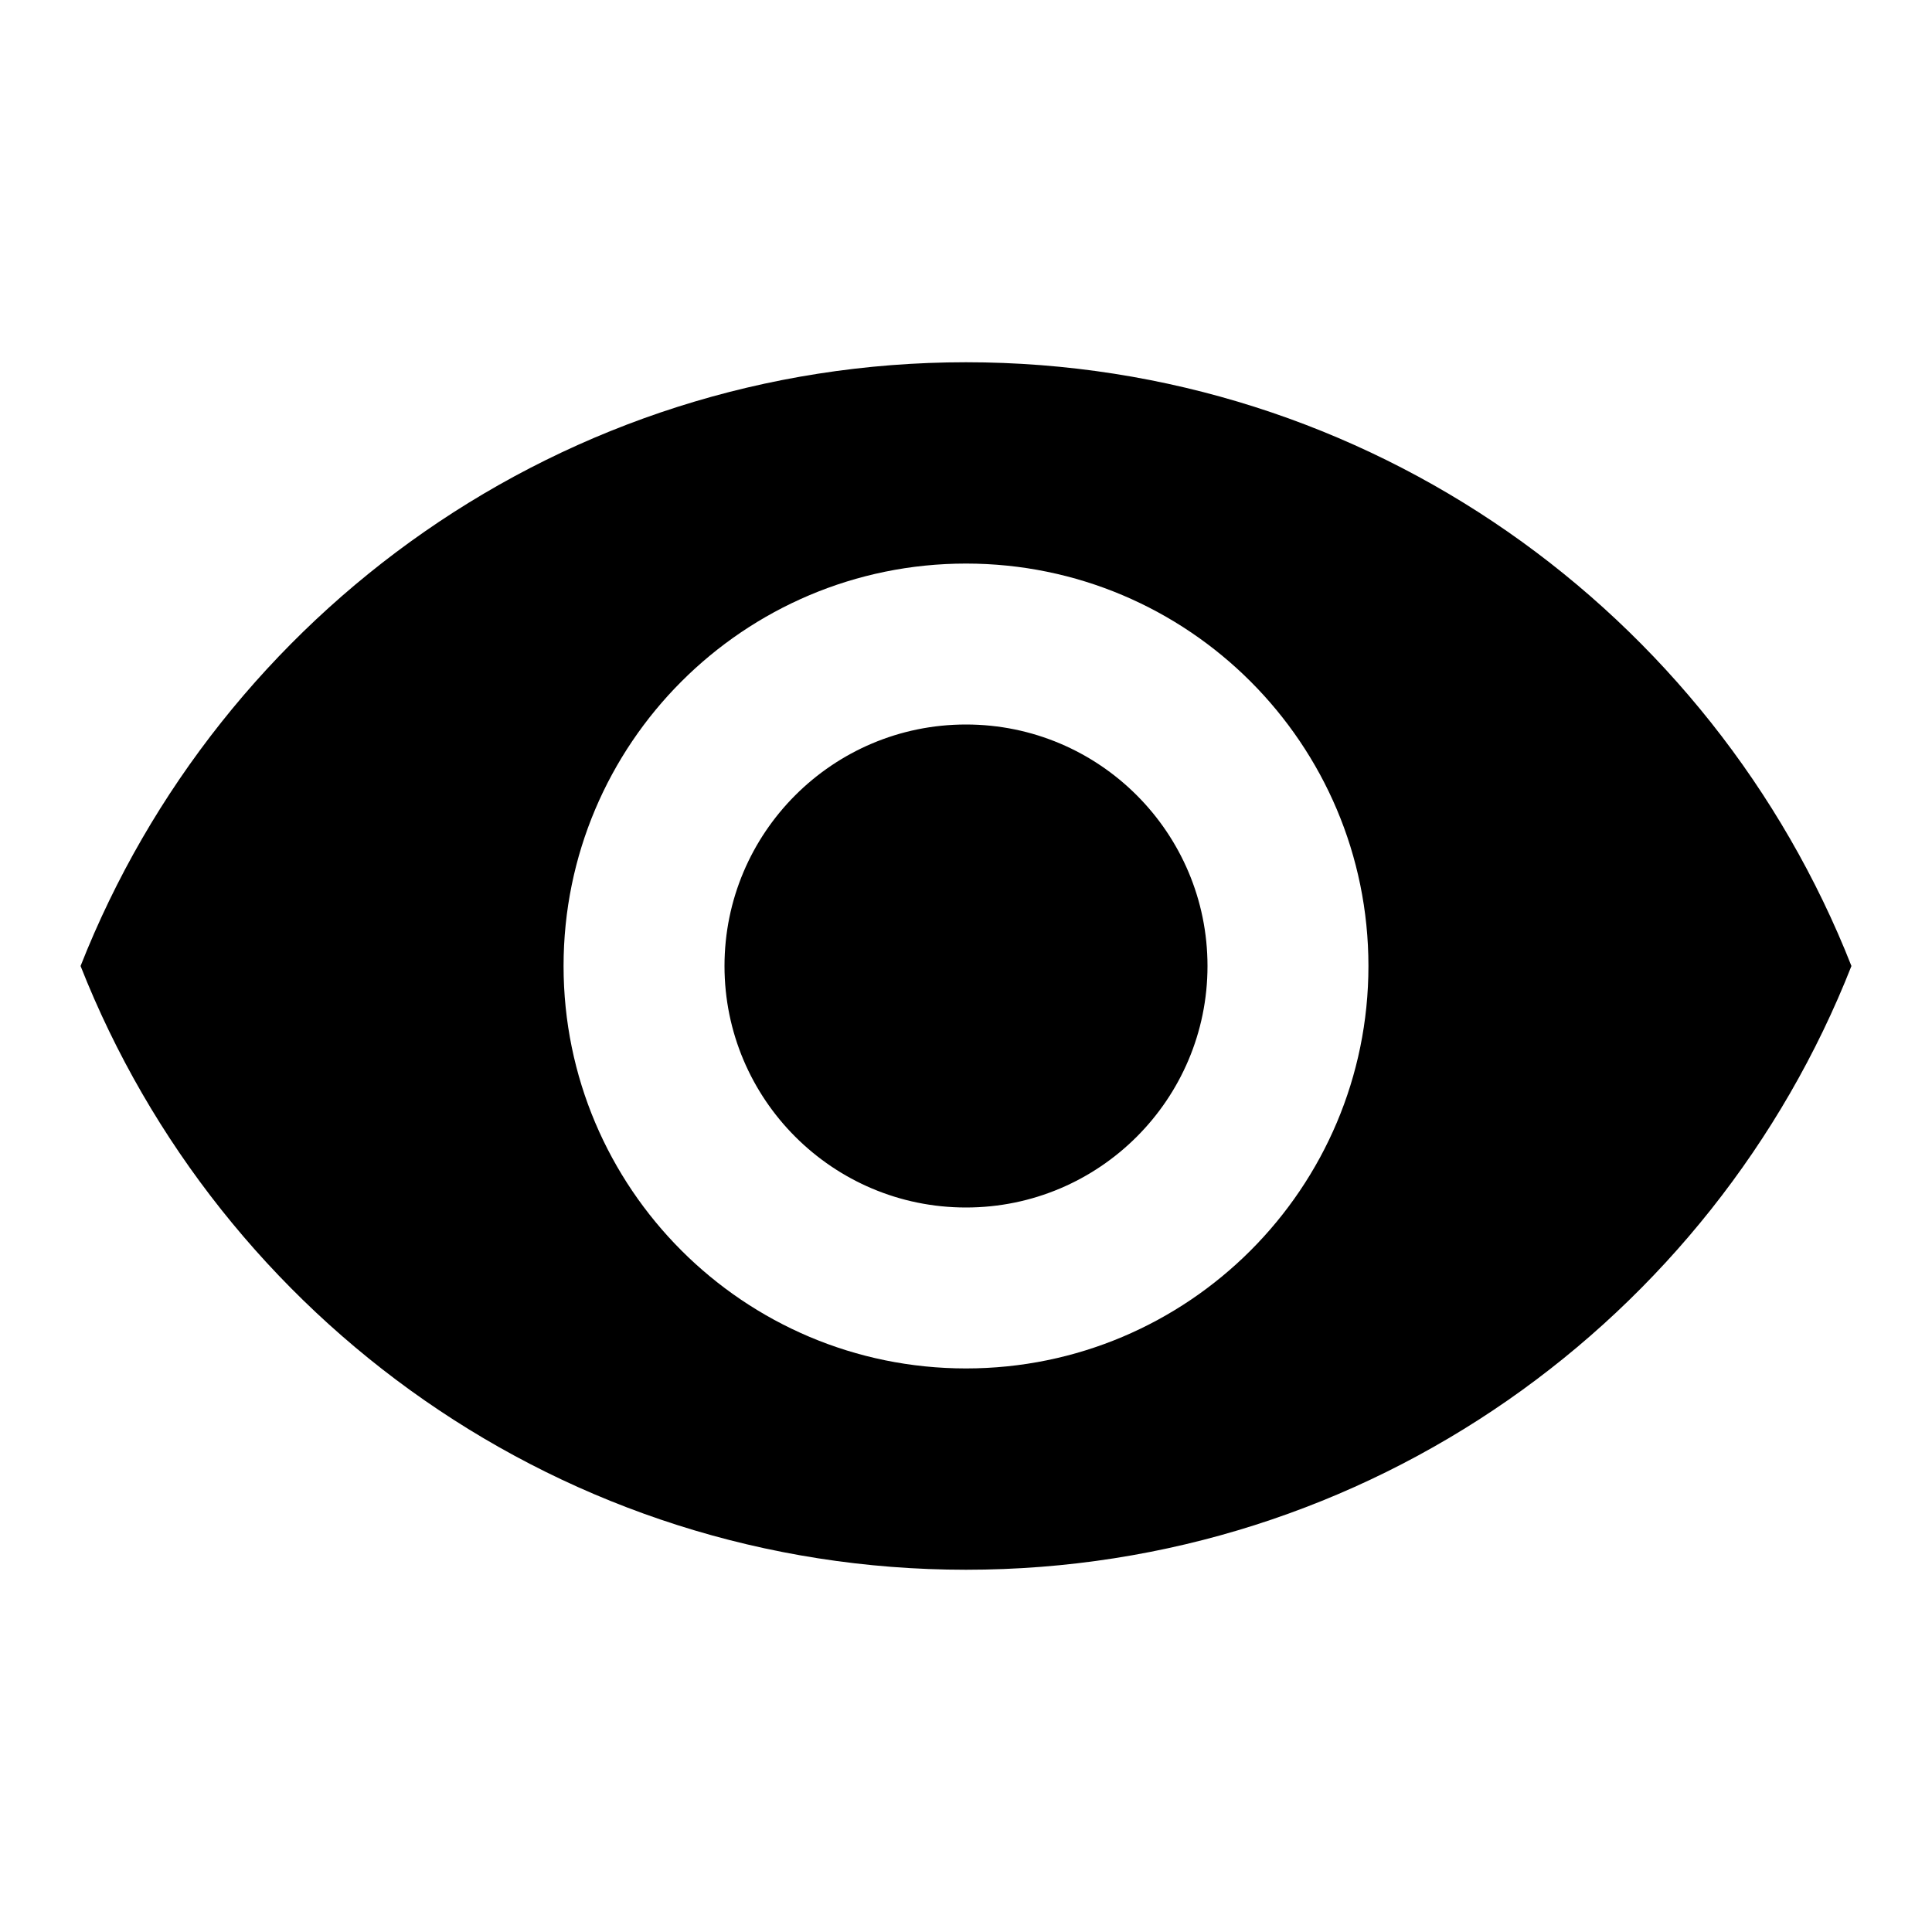 <svg height="1000" width="1000.0" xmlns="http://www.w3.org/2000/svg"><path d="m500 187.5c-208.3 0-386.2 129.6-458.3 312.5 72.1 182.9 250 312.5 458.3 312.5 208.5 0 386.3-129.6 458.3-312.5-72-182.9-249.8-312.5-458.3-312.5z m0 520.8c-115 0-208.3-93.3-208.3-208.3s93.3-208.3 208.3-208.3 208.3 93.3 208.3 208.3-93.3 208.3-208.3 208.3z m0-333.3c-69 0-125 56-125 125s56 125 125 125 125-56 125-125-56-125-125-125z" /></svg>